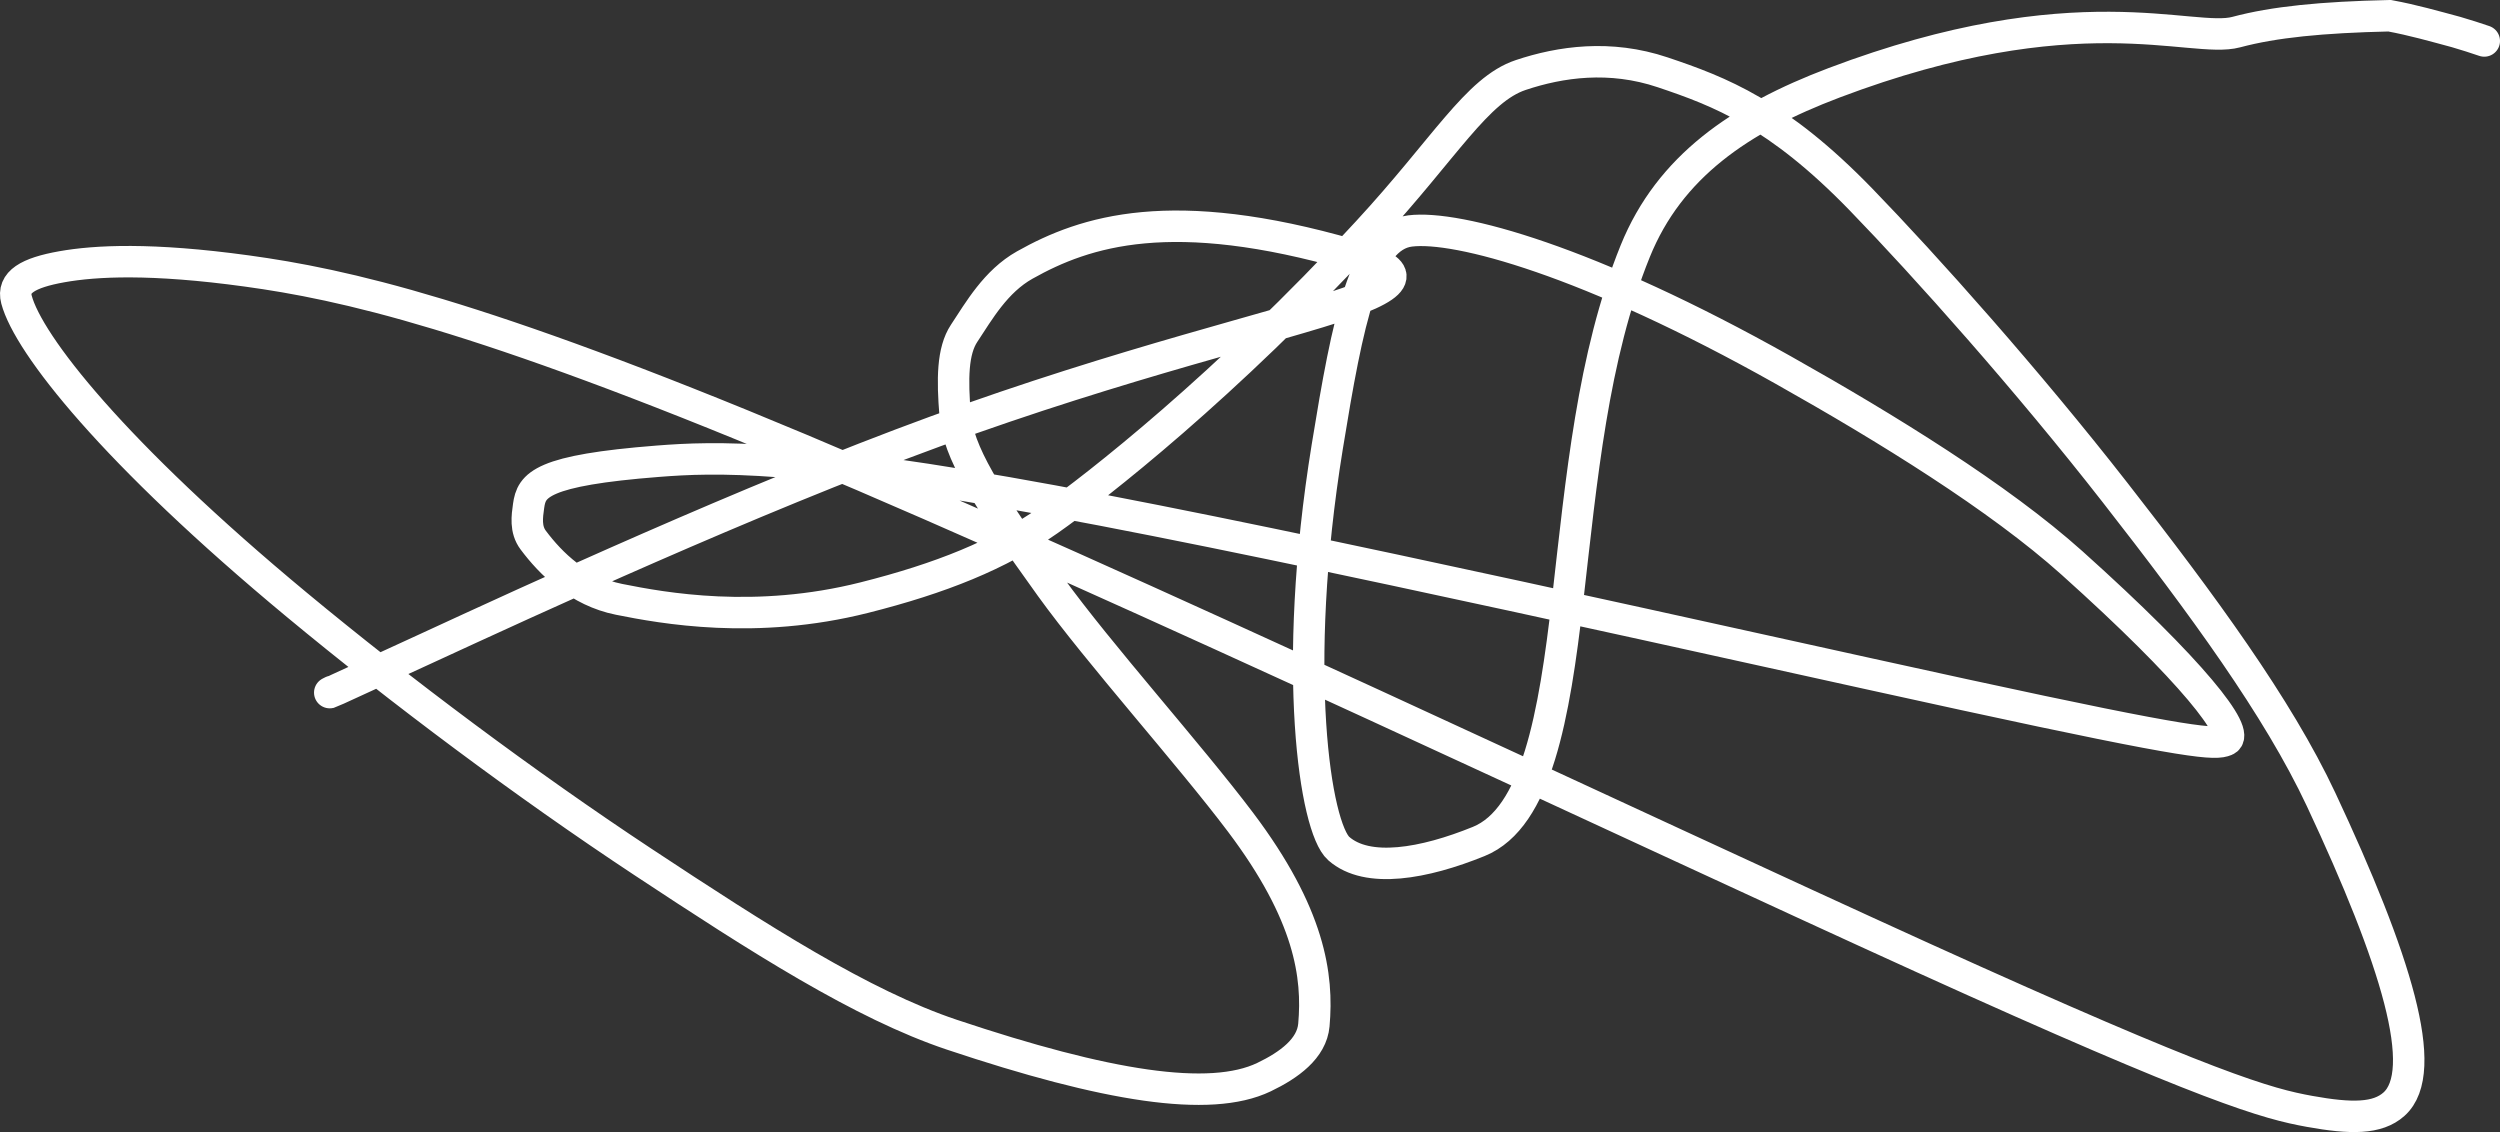 <svg width="159" height="72" viewBox="0 0 159 72" fill="none" xmlns="http://www.w3.org/2000/svg">
<rect x="0" y="0" width="159" height="72" fill="#333333" stroke="none"/>
<path d="M21.135 43.967C20.763 44.154 20.391 44.341 27.077 41.259C33.762 38.177 47.516 31.82 59.527 27.423C71.538 23.026 81.389 20.782 85.72 19.253C90.052 17.723 88.565 16.975 85.94 16.216C74.526 12.914 69.032 14.686 65.174 16.856C63.321 17.898 62.256 19.785 61.318 21.199C60.572 22.324 60.561 24.125 60.747 26.386C60.938 28.707 62.617 31.485 66.813 37.307C69.897 41.585 75.656 47.99 78.9 52.296C83.322 58.165 83.839 62.081 83.563 65.191C83.431 66.687 81.986 67.741 80.389 68.506C76.947 70.155 70.367 69.095 60.544 65.809C54.831 63.898 48.305 59.718 40.862 54.8C33.419 49.882 25.427 43.899 18.893 38.48C7.195 28.777 1.805 21.887 1.05 19.057C0.754 17.949 1.782 17.349 3.931 16.966C6.079 16.584 9.611 16.397 15.705 17.235C21.799 18.074 30.349 19.944 50.924 28.573C71.499 37.202 103.84 52.534 122.266 60.9C140.692 69.265 144.223 70.2 146.879 70.682C149.535 71.163 151.207 71.163 152.255 70.228C154.595 68.14 152.385 61.01 147.62 50.845C144.875 44.99 140.067 38.437 134.516 31.324C128.965 24.21 122.46 16.918 118.365 12.694C113.073 7.235 109.393 5.824 105.741 4.598C102.393 3.474 99.249 3.926 96.72 4.771C93.934 5.701 91.927 9.388 86.982 14.743C77.924 24.55 69.775 30.924 66.686 33.092C63.552 35.29 59.829 36.783 54.968 38.009C48.06 39.753 42.177 38.681 39.367 38.117C36.806 37.603 35.035 35.854 33.909 34.346C33.4 33.666 33.526 32.839 33.619 32.174C33.712 31.508 33.898 30.947 35.016 30.471C36.133 29.995 38.178 29.621 41.833 29.335C45.489 29.049 50.693 28.862 66.942 31.851C83.192 34.839 110.328 41.01 124.958 44.188C139.588 47.367 140.889 47.367 141.559 47.086C142.549 46.672 139.442 42.675 131.779 35.805C127.139 31.646 120.027 27.253 113.417 23.536C101.01 16.559 92.682 14.318 89.683 14.689C86.784 15.047 85.726 20.335 84.414 28.411C82.094 42.687 83.648 52.647 85.143 53.967C86.968 55.579 90.581 54.925 94.048 53.517C97.729 52.022 98.855 45.514 99.7 38.168C100.582 30.494 101.288 22.663 104.003 15.969C106.18 10.6 110.666 7.53 116.648 5.266C132.085 -0.575 139.391 2.799 142.221 2.043C144.643 1.395 147.659 1.099 151.976 1C153.483 1.28 154.801 1.66 156.206 2.037C156.868 2.227 157.426 2.414 158 2.606" stroke="white" stroke-width="2" stroke-linecap="round"/>
</svg>
